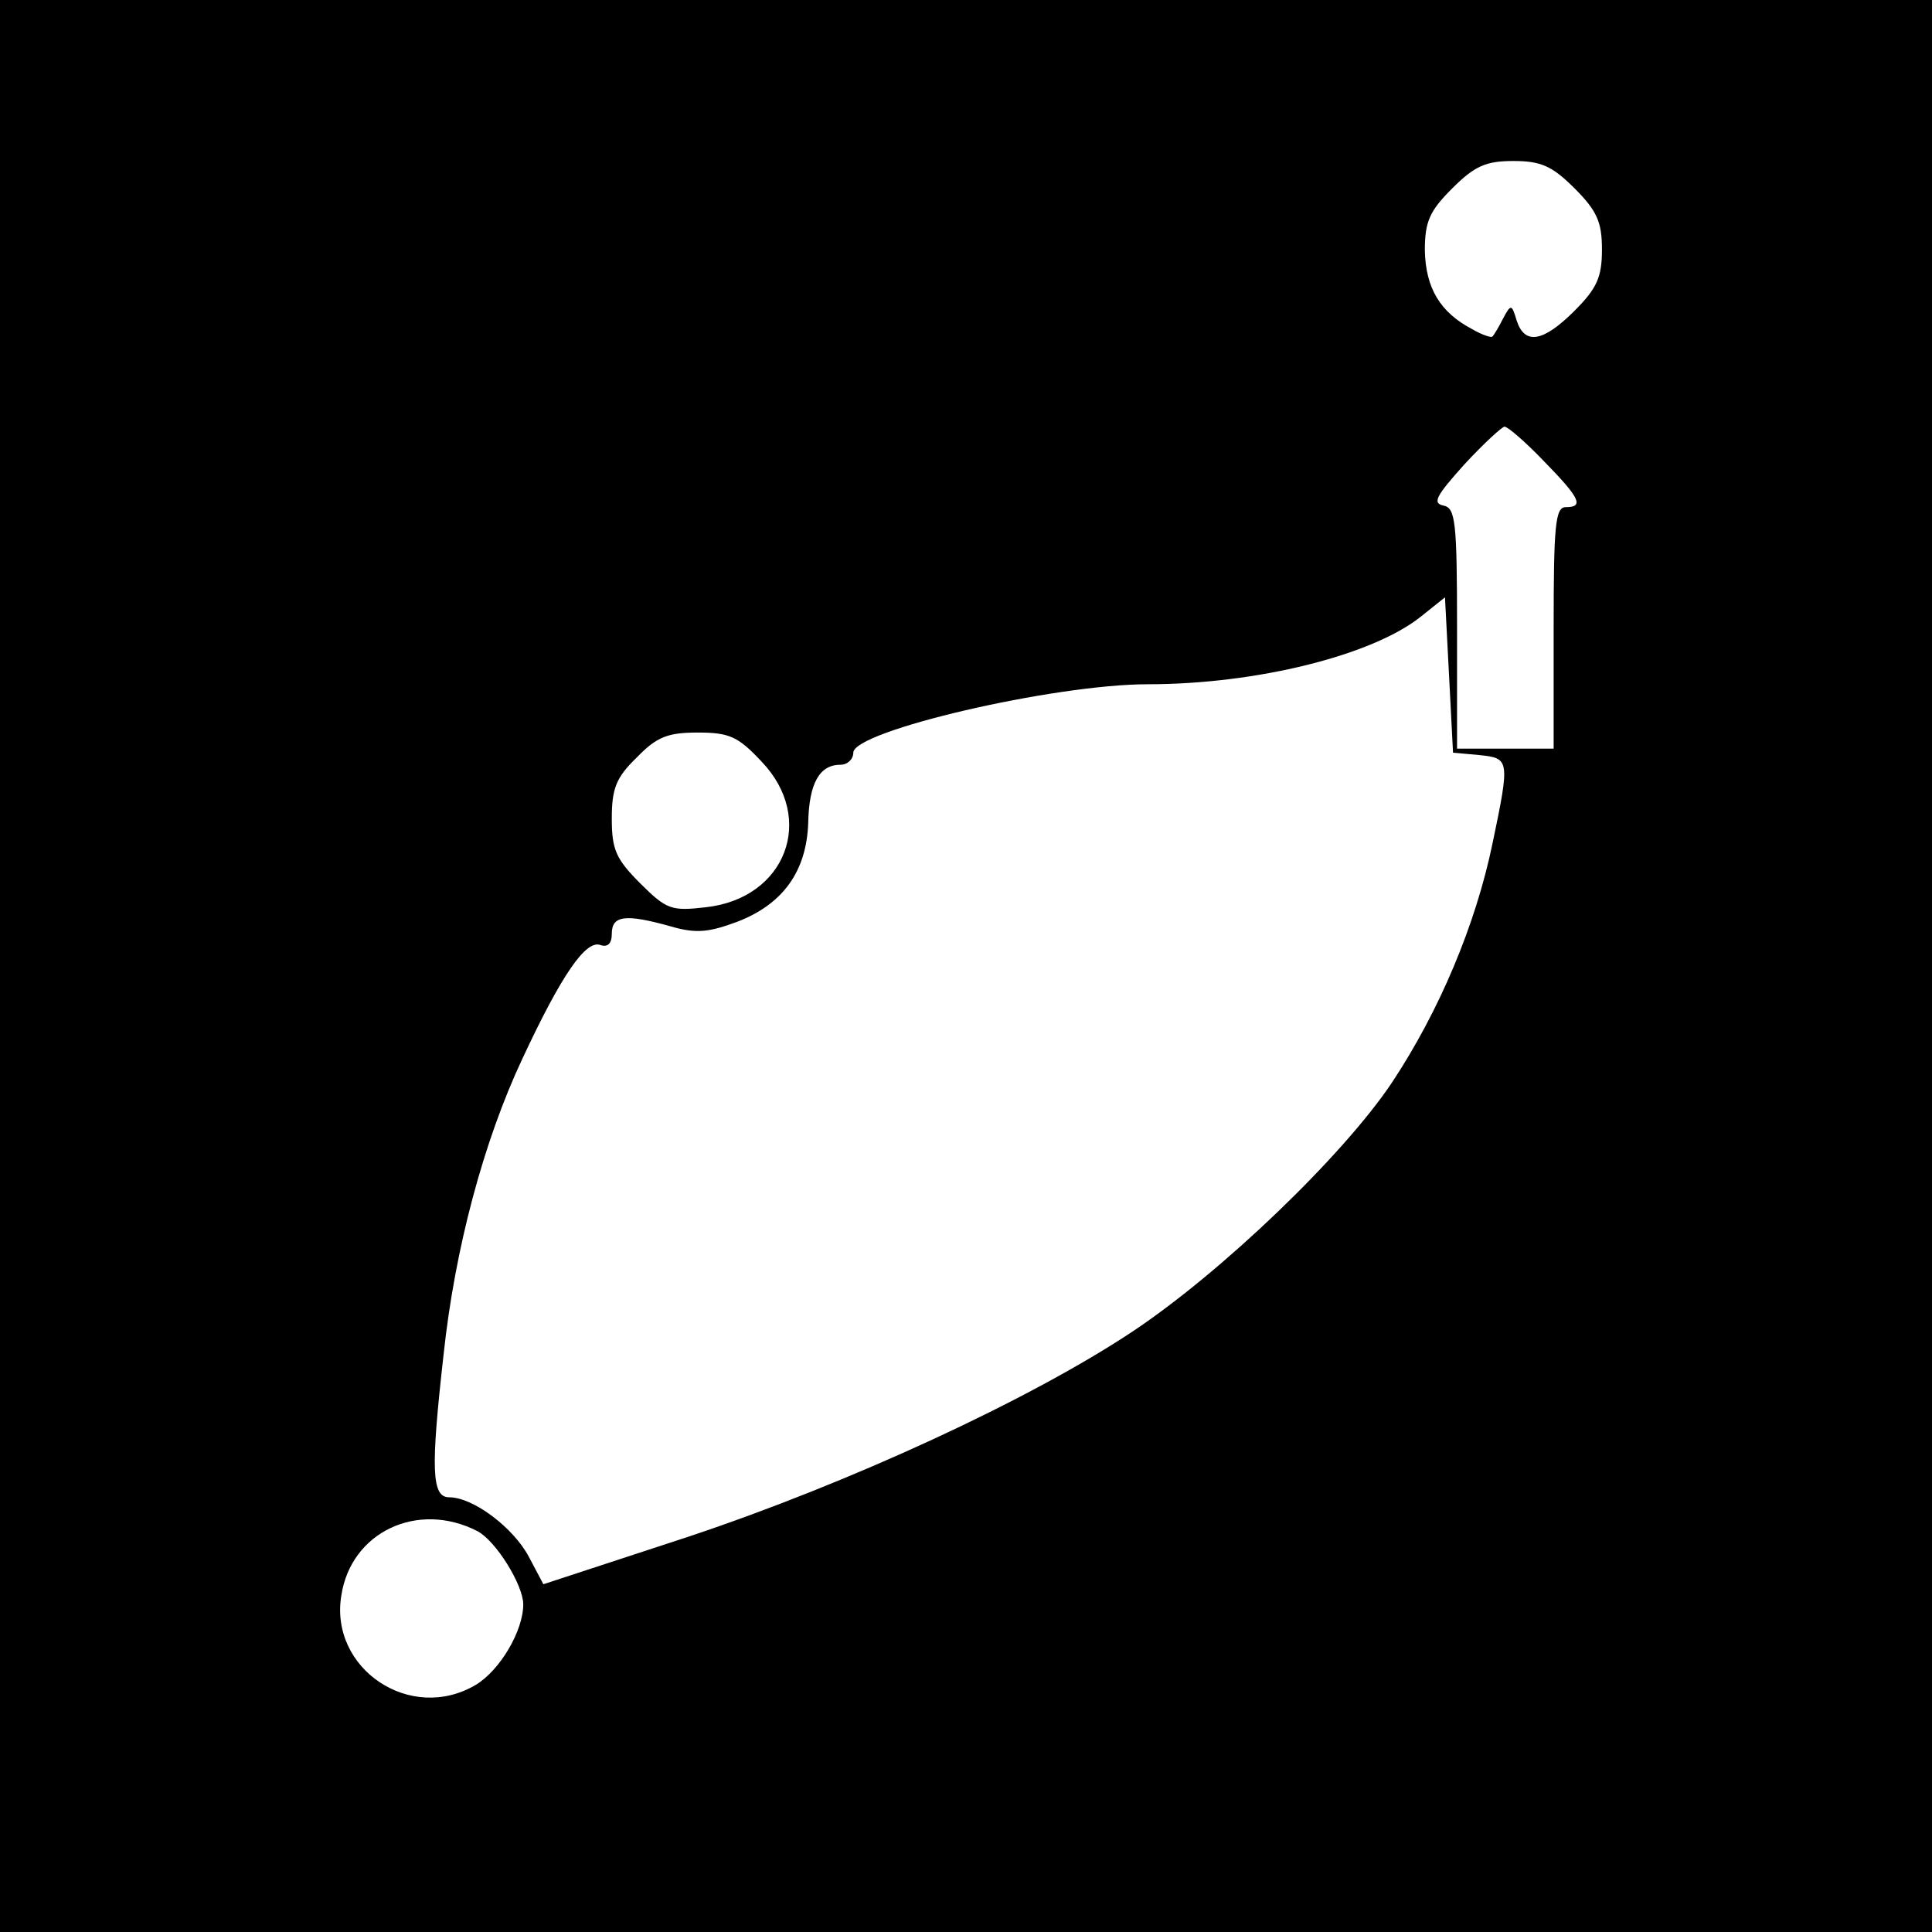 <?xml version="1.0" standalone="no"?>
<!DOCTYPE svg PUBLIC "-//W3C//DTD SVG 20010904//EN"
 "http://www.w3.org/TR/2001/REC-SVG-20010904/DTD/svg10.dtd">
<svg version="1.0" xmlns="http://www.w3.org/2000/svg"
 width="240pt" height="240pt" viewBox="0 0 240 240"
 preserveAspectRatio="xMidYMid meet">
<g transform="translate(0,240) scale(0.1,-0.1)"
fill="#000000" stroke="none">
<path d="M0 1200 l0 -1200 1200 0 1200 0 0 1200 0 1200 -1200 0 -1200 0 0
-1200z m1956 966 c28 -28 34 -42 34 -76 0 -34 -6 -48 -34 -76 -39 -39 -62 -43
-72 -12 -6 20 -7 21 -17 2 -5 -10 -11 -20 -13 -22 -1 -2 -13 2 -25 9 -40 21
-58 51 -59 98 0 36 6 49 34 77 28 28 42 34 76 34 34 0 48 -6 76 -34z m-38
-339 c45 -46 50 -57 27 -57 -13 0 -15 -23 -15 -150 l0 -150 -60 0 -60 0 0 149
c0 134 -2 150 -17 153 -14 3 -9 12 26 51 24 26 47 47 50 47 4 0 26 -19 49 -43z
m-80 -365 c37 -4 38 -5 16 -110 -21 -101 -66 -208 -125 -297 -61 -91 -211
-235 -322 -309 -128 -85 -351 -188 -552 -255 l-180 -59 -18 34 c-19 36 -69 74
-99 74 -22 0 -23 35 -7 177 14 132 50 266 98 368 49 105 79 148 97 141 9 -3
14 2 14 14 0 23 17 25 74 9 31 -9 47 -7 82 6 57 22 86 63 88 123 1 49 14 72
40 72 9 0 16 7 16 15 0 27 249 85 366 85 135 0 279 36 339 84 l30 24 5 -96 5
-97 33 -3z m-892 -8 c68 -71 30 -170 -69 -181 -43 -5 -49 -3 -82 30 -30 30
-35 42 -35 80 0 37 5 51 31 76 25 26 39 31 76 31 39 0 50 -5 79 -36z m-353
-956 c23 -12 57 -67 57 -91 0 -33 -29 -82 -59 -100 -81 -48 -182 20 -167 111
12 79 95 118 169 80z"/>
</g>
</svg>
